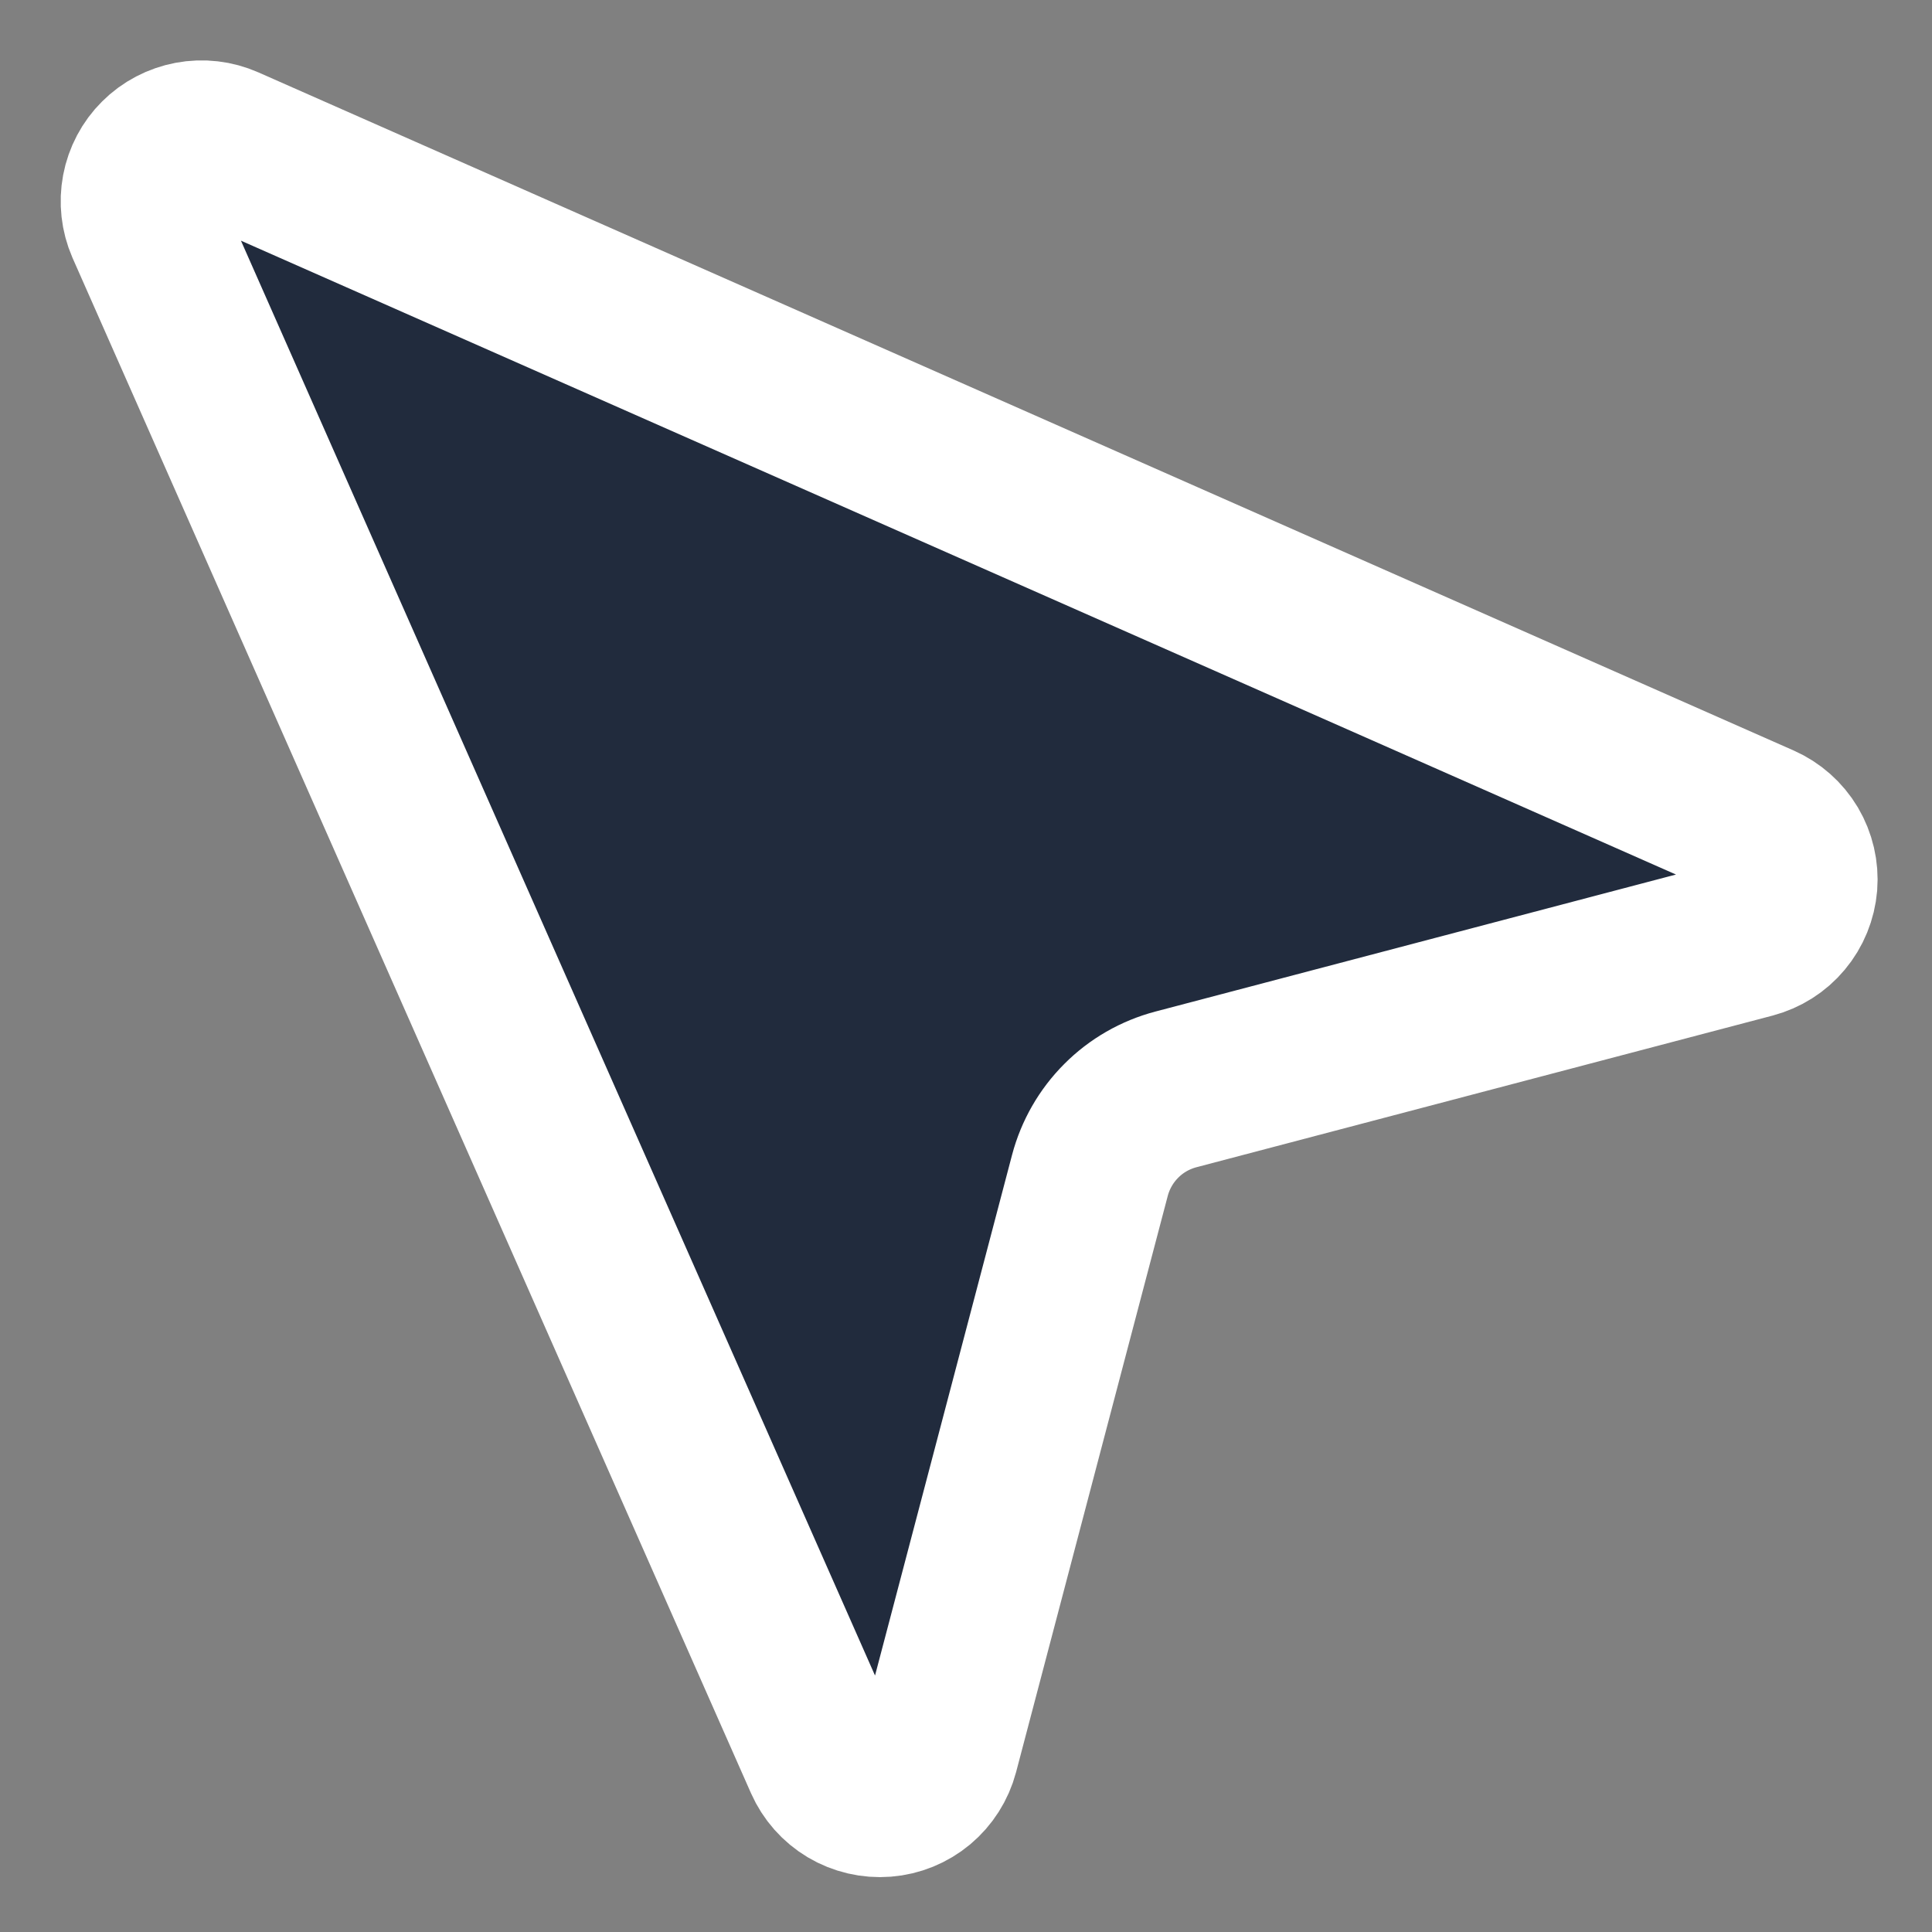 <svg width="24" height="24" viewBox="0 0 24 24" fill="none" xmlns="http://www.w3.org/2000/svg">
<rect x="0" y="0" width="24" height="24" fill="#808080" stroke="none"/>
<path d="M1.816 2.8L10.244 21.872C10.307 22.014 10.412 22.133 10.546 22.213C10.679 22.292 10.834 22.328 10.989 22.316C11.144 22.304 11.291 22.244 11.411 22.144C11.53 22.044 11.615 21.91 11.655 21.76L13.539 14.602C13.607 14.345 13.741 14.111 13.929 13.923C14.116 13.735 14.35 13.601 14.607 13.533L21.765 11.649C21.915 11.609 22.05 11.524 22.149 11.405C22.249 11.286 22.309 11.138 22.322 10.983C22.334 10.829 22.298 10.674 22.219 10.54C22.139 10.406 22.02 10.301 21.878 10.238L2.806 1.814C2.668 1.753 2.515 1.735 2.366 1.763C2.218 1.791 2.081 1.862 1.974 1.969C1.867 2.075 1.795 2.212 1.767 2.36C1.739 2.508 1.756 2.662 1.816 2.8V2.8Z" fill="#212B3D" stroke="white" stroke-width="2" stroke-linecap="round" stroke-linejoin="round"/>
</svg>
